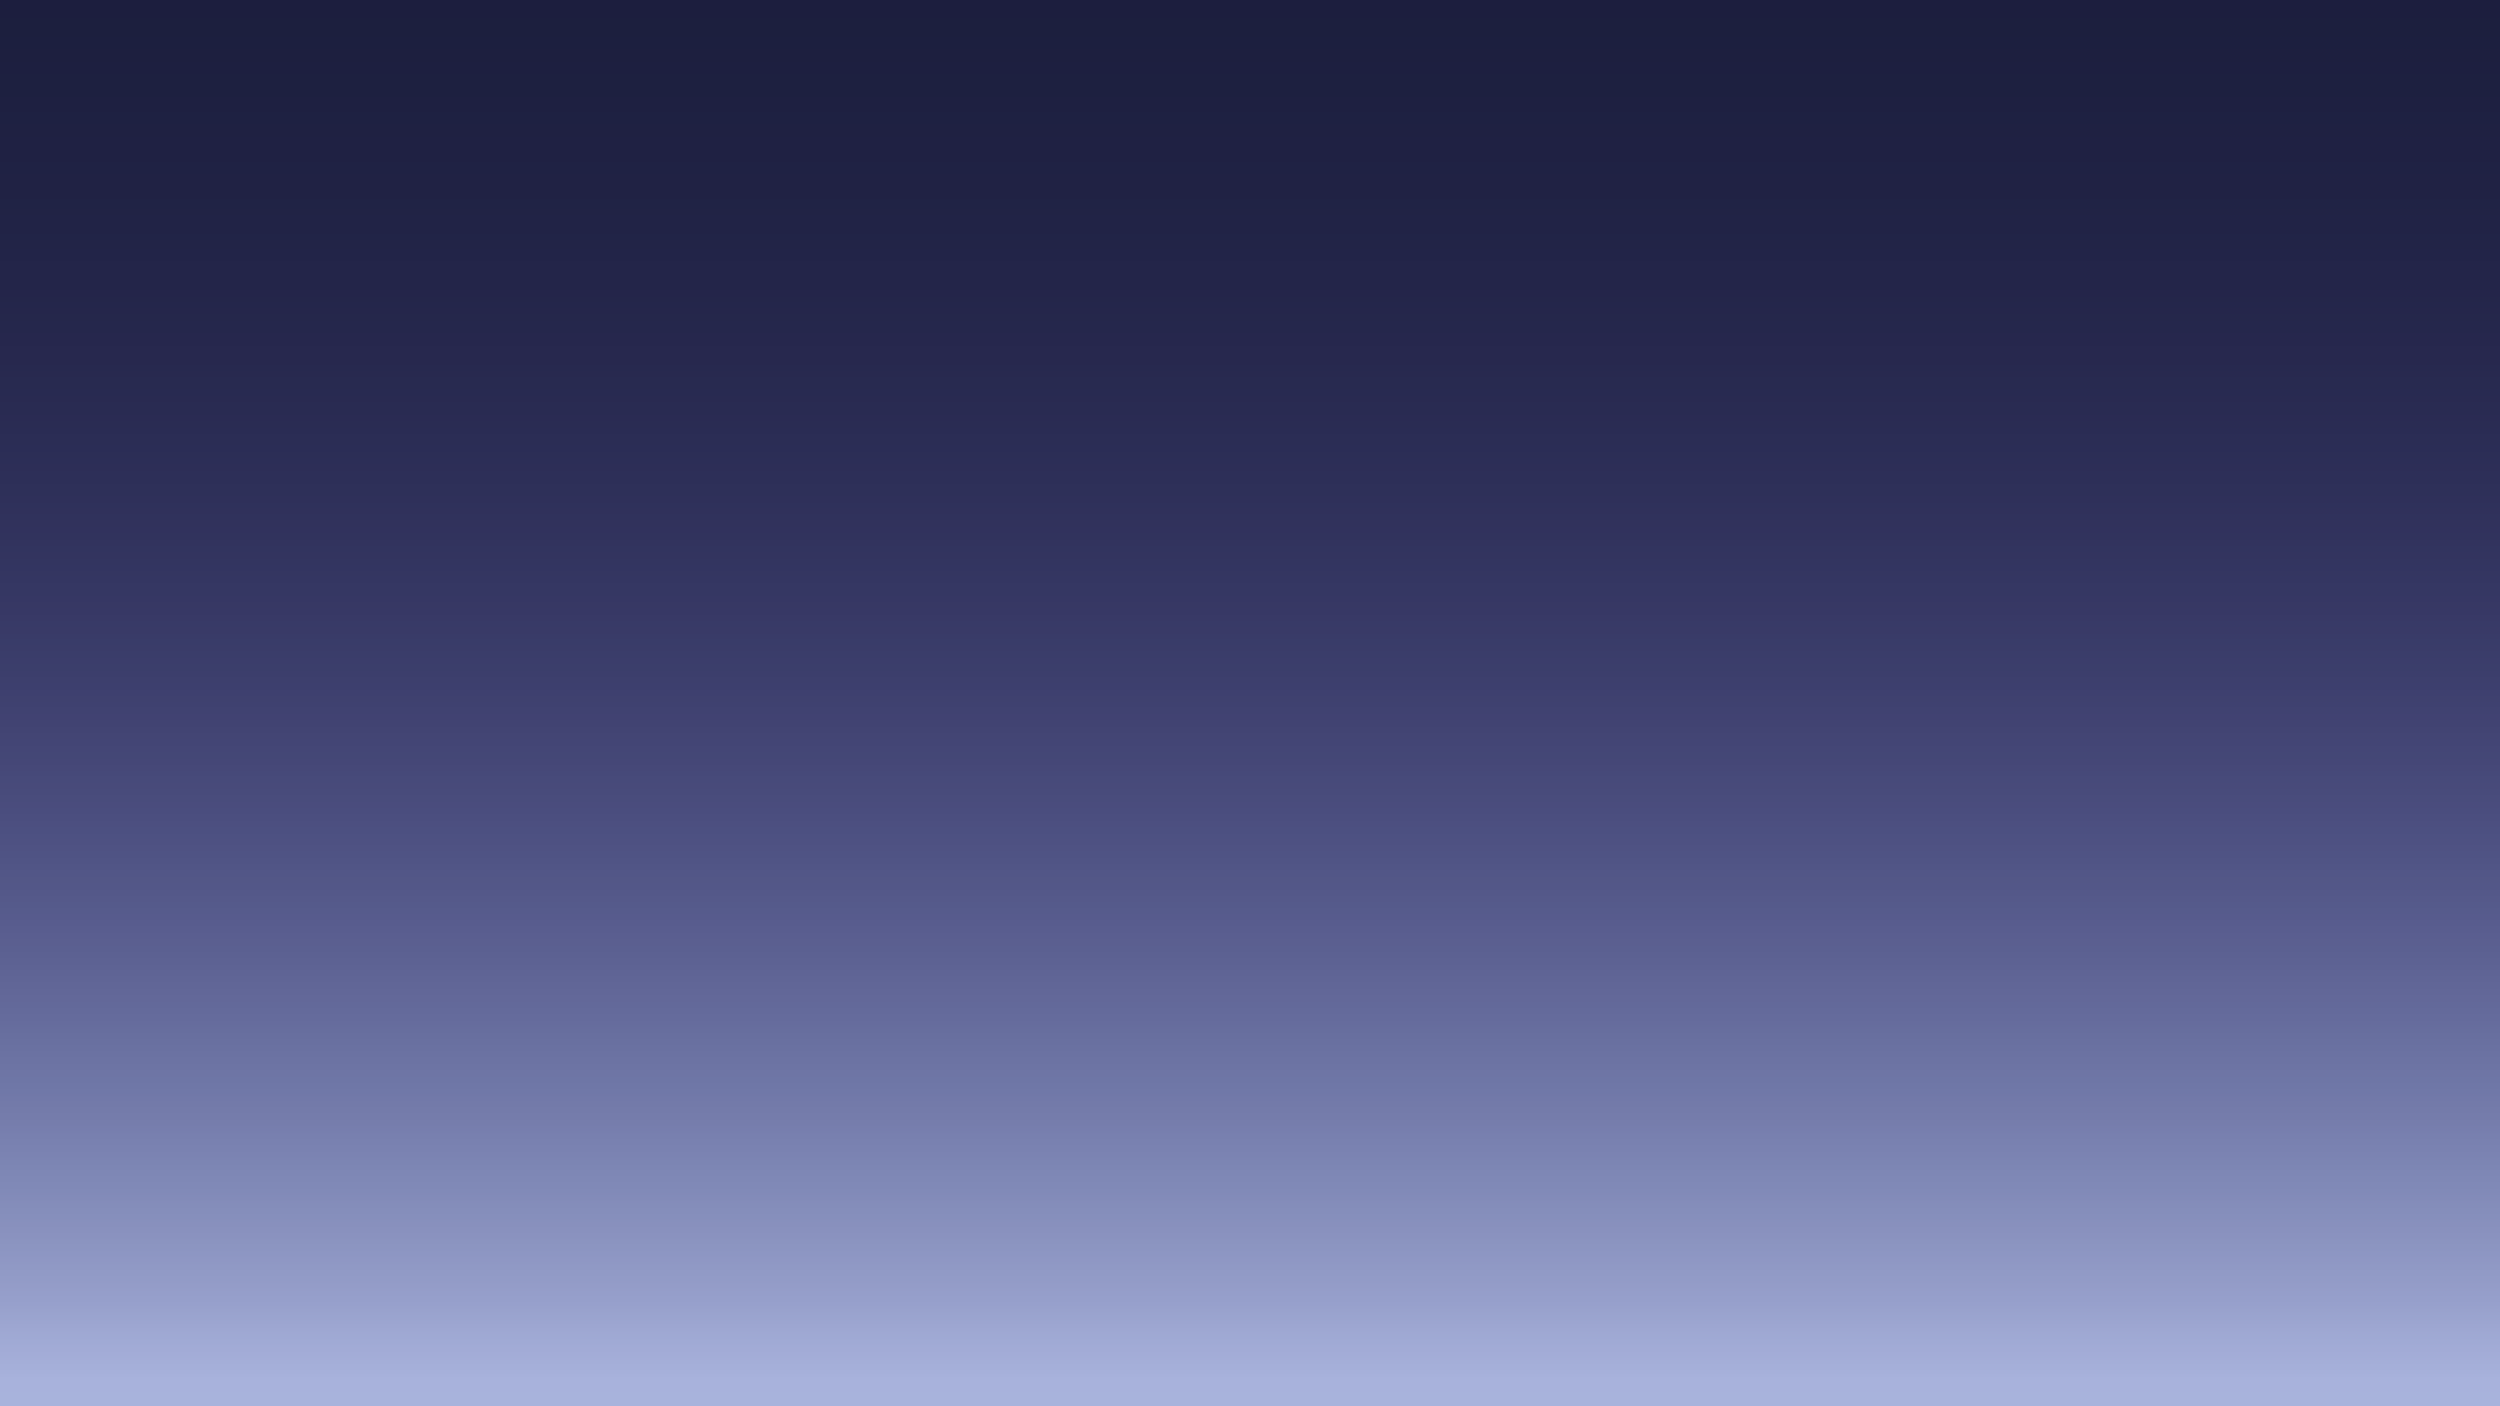 <?xml version="1.0" encoding="UTF-8" standalone="no"?>
<!-- Created with Inkscape (http://www.inkscape.org/) -->

<svg
   width="3840"
   height="2160"
   version="1.1"
   viewBox="0 0 1016 571.5"
   xml:space="preserve"
   id="svg211"
   xmlns="http://www.w3.org/2000/svg"
   xmlns:svg="http://www.w3.org/2000/svg"><defs
     id="defs211"><linearGradient
       id="linear-pattern-0-0"
       x1="2.22e-16"
       x2="1"
       gradientTransform="matrix(0,-325.74,285.74,0,254.03,285.76)"
       gradientUnits="userSpaceOnUse"><stop
         stop-color="#a8b3dc"
         offset="0"
         id="stop1" /><stop
         stop-color="#a8b2dc"
         offset=".016"
         id="stop2" /><stop
         stop-color="#a6b0da"
         offset=".02"
         id="stop3" /><stop
         stop-color="#a5afd9"
         offset=".023"
         id="stop4" /><stop
         stop-color="#a4aed8"
         offset=".027"
         id="stop5" /><stop
         stop-color="#a3acd7"
         offset=".031"
         id="stop6" /><stop
         stop-color="#a2abd6"
         offset=".035"
         id="stop7" /><stop
         stop-color="#a0aad5"
         offset=".039"
         id="stop8" /><stop
         stop-color="#9fa9d3"
         offset=".043"
         id="stop9" /><stop
         stop-color="#9ea7d2"
         offset=".047"
         id="stop10" /><stop
         stop-color="#9ca5d0"
         offset=".051"
         id="stop11" /><stop
         stop-color="#9aa4cf"
         offset=".055"
         id="stop12" /><stop
         stop-color="#99a2cd"
         offset=".059"
         id="stop13" /><stop
         stop-color="#97a0cc"
         offset=".062"
         id="stop14" /><stop
         stop-color="#969fcb"
         offset=".066"
         id="stop15" /><stop
         stop-color="#959eca"
         offset=".07"
         id="stop16" /><stop
         stop-color="#949cc8"
         offset=".074"
         id="stop17" /><stop
         stop-color="#929bc7"
         offset=".078"
         id="stop18" /><stop
         stop-color="#919ac6"
         offset=".082"
         id="stop19" /><stop
         stop-color="#9099c5"
         offset=".086"
         id="stop20" /><stop
         stop-color="#8f97c4"
         offset=".09"
         id="stop21" /><stop
         stop-color="#8d96c3"
         offset=".094"
         id="stop22" /><stop
         stop-color="#8c95c1"
         offset=".098"
         id="stop23" /><stop
         stop-color="#8b94c0"
         offset=".102"
         id="stop24" /><stop
         stop-color="#8a92bf"
         offset=".105"
         id="stop25" /><stop
         stop-color="#8991be"
         offset=".109"
         id="stop26" /><stop
         stop-color="#8890bd"
         offset=".113"
         id="stop27" /><stop
         stop-color="#868fbc"
         offset=".117"
         id="stop28" /><stop
         stop-color="#858ebb"
         offset=".121"
         id="stop29" /><stop
         stop-color="#848dba"
         offset=".125"
         id="stop30" /><stop
         stop-color="#838bb9"
         offset=".129"
         id="stop31" /><stop
         stop-color="#818ab8"
         offset=".133"
         id="stop32" /><stop
         stop-color="#8089b7"
         offset=".137"
         id="stop33" /><stop
         stop-color="#7f88b6"
         offset=".141"
         id="stop34" /><stop
         stop-color="#7e87b5"
         offset=".145"
         id="stop35" /><stop
         stop-color="#7d86b4"
         offset=".148"
         id="stop36" /><stop
         stop-color="#7c85b3"
         offset=".152"
         id="stop37" /><stop
         stop-color="#7b83b2"
         offset=".156"
         id="stop38" /><stop
         stop-color="#7a82b1"
         offset=".16"
         id="stop39" /><stop
         stop-color="#7981b0"
         offset=".164"
         id="stop40" /><stop
         stop-color="#7880af"
         offset=".168"
         id="stop41" /><stop
         stop-color="#777eae"
         offset=".172"
         id="stop42" /><stop
         stop-color="#767dac"
         offset=".176"
         id="stop43" /><stop
         stop-color="#757cab"
         offset=".18"
         id="stop44" /><stop
         stop-color="#747baa"
         offset=".184"
         id="stop45" /><stop
         stop-color="#737aa9"
         offset=".188"
         id="stop46" /><stop
         stop-color="#7279a9"
         offset=".191"
         id="stop47" /><stop
         stop-color="#7078a8"
         offset=".195"
         id="stop48" /><stop
         stop-color="#6f77a7"
         offset=".199"
         id="stop49" /><stop
         stop-color="#6e76a6"
         offset=".203"
         id="stop50" /><stop
         stop-color="#6e75a5"
         offset=".207"
         id="stop51" /><stop
         stop-color="#6d74a4"
         offset=".211"
         id="stop52" /><stop
         stop-color="#6c73a3"
         offset=".215"
         id="stop53" /><stop
         stop-color="#6b72a2"
         offset=".219"
         id="stop54" /><stop
         stop-color="#6a71a1"
         offset=".223"
         id="stop55" /><stop
         stop-color="#6970a0"
         offset=".227"
         id="stop56" /><stop
         stop-color="#686f9f"
         offset=".23"
         id="stop57" /><stop
         stop-color="#676e9e"
         offset=".234"
         id="stop58" /><stop
         stop-color="#666c9d"
         offset=".238"
         id="stop59" /><stop
         stop-color="#656b9c"
         offset=".242"
         id="stop60" /><stop
         stop-color="#646a9b"
         offset=".246"
         id="stop61" /><stop
         stop-color="#63699a"
         offset=".25"
         id="stop62" /><stop
         stop-color="#636899"
         offset=".254"
         id="stop63" /><stop
         stop-color="#626798"
         offset=".258"
         id="stop64" /><stop
         stop-color="#616697"
         offset=".262"
         id="stop65" /><stop
         stop-color="#606596"
         offset=".266"
         id="stop66" /><stop
         stop-color="#5f6495"
         offset=".27"
         id="stop67" /><stop
         stop-color="#5e6394"
         offset=".273"
         id="stop68" /><stop
         stop-color="#5d6293"
         offset=".277"
         id="stop69" /><stop
         stop-color="#5c6192"
         offset=".281"
         id="stop70" /><stop
         stop-color="#5b6091"
         offset=".285"
         id="stop71" /><stop
         stop-color="#5b5f90"
         offset=".289"
         id="stop72" /><stop
         stop-color="#5a5e90"
         offset=".293"
         id="stop73" /><stop
         stop-color="#595d8f"
         offset=".297"
         id="stop74" /><stop
         stop-color="#585c8e"
         offset=".301"
         id="stop75" /><stop
         stop-color="#575b8d"
         offset=".305"
         id="stop76" /><stop
         stop-color="#565b8c"
         offset=".309"
         id="stop77" /><stop
         stop-color="#555a8b"
         offset=".312"
         id="stop78" /><stop
         stop-color="#55598a"
         offset=".316"
         id="stop79" /><stop
         stop-color="#545889"
         offset=".32"
         id="stop80" /><stop
         stop-color="#535788"
         offset=".324"
         id="stop81" /><stop
         stop-color="#535787"
         offset=".328"
         id="stop82" /><stop
         stop-color="#525687"
         offset=".332"
         id="stop83" /><stop
         stop-color="#515586"
         offset=".336"
         id="stop84" /><stop
         stop-color="#505485"
         offset=".34"
         id="stop85" /><stop
         stop-color="#4f5384"
         offset=".344"
         id="stop86" /><stop
         stop-color="#4f5283"
         offset=".348"
         id="stop87" /><stop
         stop-color="#4e5182"
         offset=".352"
         id="stop88" /><stop
         stop-color="#4d5182"
         offset=".355"
         id="stop89" /><stop
         stop-color="#4c5081"
         offset=".359"
         id="stop90" /><stop
         stop-color="#4c4f80"
         offset=".363"
         id="stop91" /><stop
         stop-color="#4b4e7f"
         offset=".367"
         id="stop92" /><stop
         stop-color="#4a4d7e"
         offset=".371"
         id="stop93" /><stop
         stop-color="#4a4c7d"
         offset=".375"
         id="stop94" /><stop
         stop-color="#494c7c"
         offset=".379"
         id="stop95" /><stop
         stop-color="#484b7b"
         offset=".383"
         id="stop96" /><stop
         stop-color="#484a7a"
         offset=".387"
         id="stop97" /><stop
         stop-color="#474a7a"
         offset=".391"
         id="stop98" /><stop
         stop-color="#464979"
         offset=".395"
         id="stop99" /><stop
         stop-color="#464878"
         offset=".398"
         id="stop100" /><stop
         stop-color="#454777"
         offset=".402"
         id="stop101" /><stop
         stop-color="#444776"
         offset=".406"
         id="stop102" /><stop
         stop-color="#444676"
         offset=".41"
         id="stop103" /><stop
         stop-color="#434575"
         offset=".414"
         id="stop104" /><stop
         stop-color="#434574"
         offset=".418"
         id="stop105" /><stop
         stop-color="#424473"
         offset=".422"
         id="stop106" /><stop
         stop-color="#414372"
         offset=".426"
         id="stop107" /><stop
         stop-color="#414272"
         offset=".43"
         id="stop108" /><stop
         stop-color="#404271"
         offset=".434"
         id="stop109" /><stop
         stop-color="#3f4170"
         offset=".438"
         id="stop110" /><stop
         stop-color="#3f416f"
         offset=".441"
         id="stop111" /><stop
         stop-color="#3e406f"
         offset=".445"
         id="stop112" /><stop
         stop-color="#3d3f6e"
         offset=".449"
         id="stop113" /><stop
         stop-color="#3d3f6d"
         offset=".453"
         id="stop114" /><stop
         stop-color="#3c3e6c"
         offset=".457"
         id="stop115" /><stop
         stop-color="#3b3e6b"
         offset=".461"
         id="stop116" /><stop
         stop-color="#3b3d6b"
         offset=".465"
         id="stop117" /><stop
         stop-color="#3a3d6a"
         offset=".469"
         id="stop118" /><stop
         stop-color="#3a3c69"
         offset=".473"
         id="stop119" /><stop
         stop-color="#393c69"
         offset=".477"
         id="stop120" /><stop
         stop-color="#393b68"
         offset=".48"
         id="stop121" /><stop
         stop-color="#393a67"
         offset=".484"
         id="stop122" /><stop
         stop-color="#383a67"
         offset=".488"
         id="stop123" /><stop
         stop-color="#383966"
         offset=".492"
         id="stop124" /><stop
         stop-color="#373865"
         offset=".496"
         id="stop125" /><stop
         stop-color="#373864"
         offset=".5"
         id="stop126" /><stop
         stop-color="#363764"
         offset=".504"
         id="stop127" /><stop
         stop-color="#353763"
         offset=".508"
         id="stop128" /><stop
         stop-color="#353763"
         offset=".512"
         id="stop129" /><stop
         stop-color="#343662"
         offset=".516"
         id="stop130" /><stop
         stop-color="#343661"
         offset=".52"
         id="stop131" /><stop
         stop-color="#333561"
         offset=".523"
         id="stop132" /><stop
         stop-color="#333560"
         offset=".527"
         id="stop133" /><stop
         stop-color="#33345f"
         offset=".531"
         id="stop134" /><stop
         stop-color="#32345f"
         offset=".535"
         id="stop135" /><stop
         stop-color="#32335e"
         offset=".539"
         id="stop136" /><stop
         stop-color="#31335d"
         offset=".543"
         id="stop137" /><stop
         stop-color="#31325d"
         offset=".547"
         id="stop138" /><stop
         stop-color="#31325c"
         offset=".551"
         id="stop139" /><stop
         stop-color="#30325c"
         offset=".555"
         id="stop140" /><stop
         stop-color="#30315b"
         offset=".559"
         id="stop141" /><stop
         stop-color="#2f315b"
         offset=".562"
         id="stop142" /><stop
         stop-color="#2f305a"
         offset=".566"
         id="stop143" /><stop
         stop-color="#2e3059"
         offset=".57"
         id="stop144" /><stop
         stop-color="#2e3059"
         offset=".574"
         id="stop145" /><stop
         stop-color="#2d2f58"
         offset=".578"
         id="stop146" /><stop
         stop-color="#2d2f58"
         offset=".582"
         id="stop147" /><stop
         stop-color="#2d2e57"
         offset=".586"
         id="stop148" /><stop
         stop-color="#2c2e57"
         offset=".59"
         id="stop149" /><stop
         stop-color="#2c2e56"
         offset=".594"
         id="stop150" /><stop
         stop-color="#2b2d56"
         offset=".598"
         id="stop151" /><stop
         stop-color="#2b2d55"
         offset=".602"
         id="stop152" /><stop
         stop-color="#2b2d55"
         offset=".605"
         id="stop153" /><stop
         stop-color="#2a2c54"
         offset=".609"
         id="stop154" /><stop
         stop-color="#2a2c53"
         offset=".613"
         id="stop155" /><stop
         stop-color="#2a2b53"
         offset=".617"
         id="stop156" /><stop
         stop-color="#292b52"
         offset=".621"
         id="stop157" /><stop
         stop-color="#292b52"
         offset=".625"
         id="stop158" /><stop
         stop-color="#292a51"
         offset=".629"
         id="stop159" /><stop
         stop-color="#282a51"
         offset=".633"
         id="stop160" /><stop
         stop-color="#282a50"
         offset=".637"
         id="stop161" /><stop
         stop-color="#282a50"
         offset=".641"
         id="stop162" /><stop
         stop-color="#28294f"
         offset=".645"
         id="stop163" /><stop
         stop-color="#27294f"
         offset=".648"
         id="stop164" /><stop
         stop-color="#27284e"
         offset=".652"
         id="stop165" /><stop
         stop-color="#27284e"
         offset=".656"
         id="stop166" /><stop
         stop-color="#27284e"
         offset=".66"
         id="stop167" /><stop
         stop-color="#26274d"
         offset=".664"
         id="stop168" /><stop
         stop-color="#26274d"
         offset=".668"
         id="stop169" /><stop
         stop-color="#25274c"
         offset=".672"
         id="stop170" /><stop
         stop-color="#25274c"
         offset=".676"
         id="stop171" /><stop
         stop-color="#25274b"
         offset=".68"
         id="stop172" /><stop
         stop-color="#25264b"
         offset=".684"
         id="stop173" /><stop
         stop-color="#24264b"
         offset=".688"
         id="stop174" /><stop
         stop-color="#24264a"
         offset=".691"
         id="stop175" /><stop
         stop-color="#24254a"
         offset=".695"
         id="stop176" /><stop
         stop-color="#232549"
         offset=".699"
         id="stop177" /><stop
         stop-color="#232549"
         offset=".703"
         id="stop178" /><stop
         stop-color="#232549"
         offset=".711"
         id="stop179" /><stop
         stop-color="#222448"
         offset=".719"
         id="stop180" /><stop
         stop-color="#222447"
         offset=".727"
         id="stop181" /><stop
         stop-color="#212447"
         offset=".73"
         id="stop182" /><stop
         stop-color="#212346"
         offset=".734"
         id="stop183" /><stop
         stop-color="#212346"
         offset=".738"
         id="stop184" /><stop
         stop-color="#212346"
         offset=".742"
         id="stop185" /><stop
         stop-color="#212345"
         offset=".746"
         id="stop186" /><stop
         stop-color="#202345"
         offset=".75"
         id="stop187" /><stop
         stop-color="#202244"
         offset=".758"
         id="stop188" /><stop
         stop-color="#202244"
         offset=".766"
         id="stop189" /><stop
         stop-color="#1f2244"
         offset=".773"
         id="stop190" /><stop
         stop-color="#1f2143"
         offset=".781"
         id="stop191" /><stop
         stop-color="#1f2143"
         offset=".789"
         id="stop192" /><stop
         stop-color="#1f2142"
         offset=".797"
         id="stop193" /><stop
         stop-color="#1e2142"
         offset=".805"
         id="stop194" /><stop
         stop-color="#1e2041"
         offset=".812"
         id="stop195" /><stop
         stop-color="#1e2041"
         offset=".816"
         id="stop196" /><stop
         stop-color="#1d2040"
         offset=".82"
         id="stop197" /><stop
         stop-color="#1d2040"
         offset=".828"
         id="stop198" /><stop
         stop-color="#1d1f40"
         offset=".836"
         id="stop199" /><stop
         stop-color="#1d1f3f"
         offset=".844"
         id="stop200" /><stop
         stop-color="#1c1f3f"
         offset=".852"
         id="stop201" /><stop
         stop-color="#1c1f3e"
         offset=".859"
         id="stop202" /><stop
         stop-color="#1c1e3e"
         offset=".875"
         id="stop203" /><stop
         stop-color="#1b1e3d"
         offset=".883"
         id="stop204" /><stop
         stop-color="#1b1e3d"
         offset=".891"
         id="stop205" /><stop
         stop-color="#1b1e3d"
         offset=".906"
         id="stop206" /><stop
         stop-color="#1b1d3c"
         offset=".922"
         id="stop207" /><stop
         stop-color="#1b1d3c"
         offset=".938"
         id="stop208" /><stop
         stop-color="#1b1d3c"
         offset=".953"
         id="stop209" /><stop
         stop-color="#1b1d3c"
         offset=".969"
         id="stop210" /><stop
         stop-color="#1a1d3b"
         offset="1"
         id="stop211" /></linearGradient></defs><g
     transform="matrix(2,0,0,2,-0.04,0.017)"
     id="g211"><path
       d="m 508.02,-0.008 h -508 v 285.77 h 508 z"
       fill="url(#linear-pattern-0-0)"
       stroke-width="0.106"
       id="path211"
       style="fill:url(#linear-pattern-0-0)" /></g></svg>
